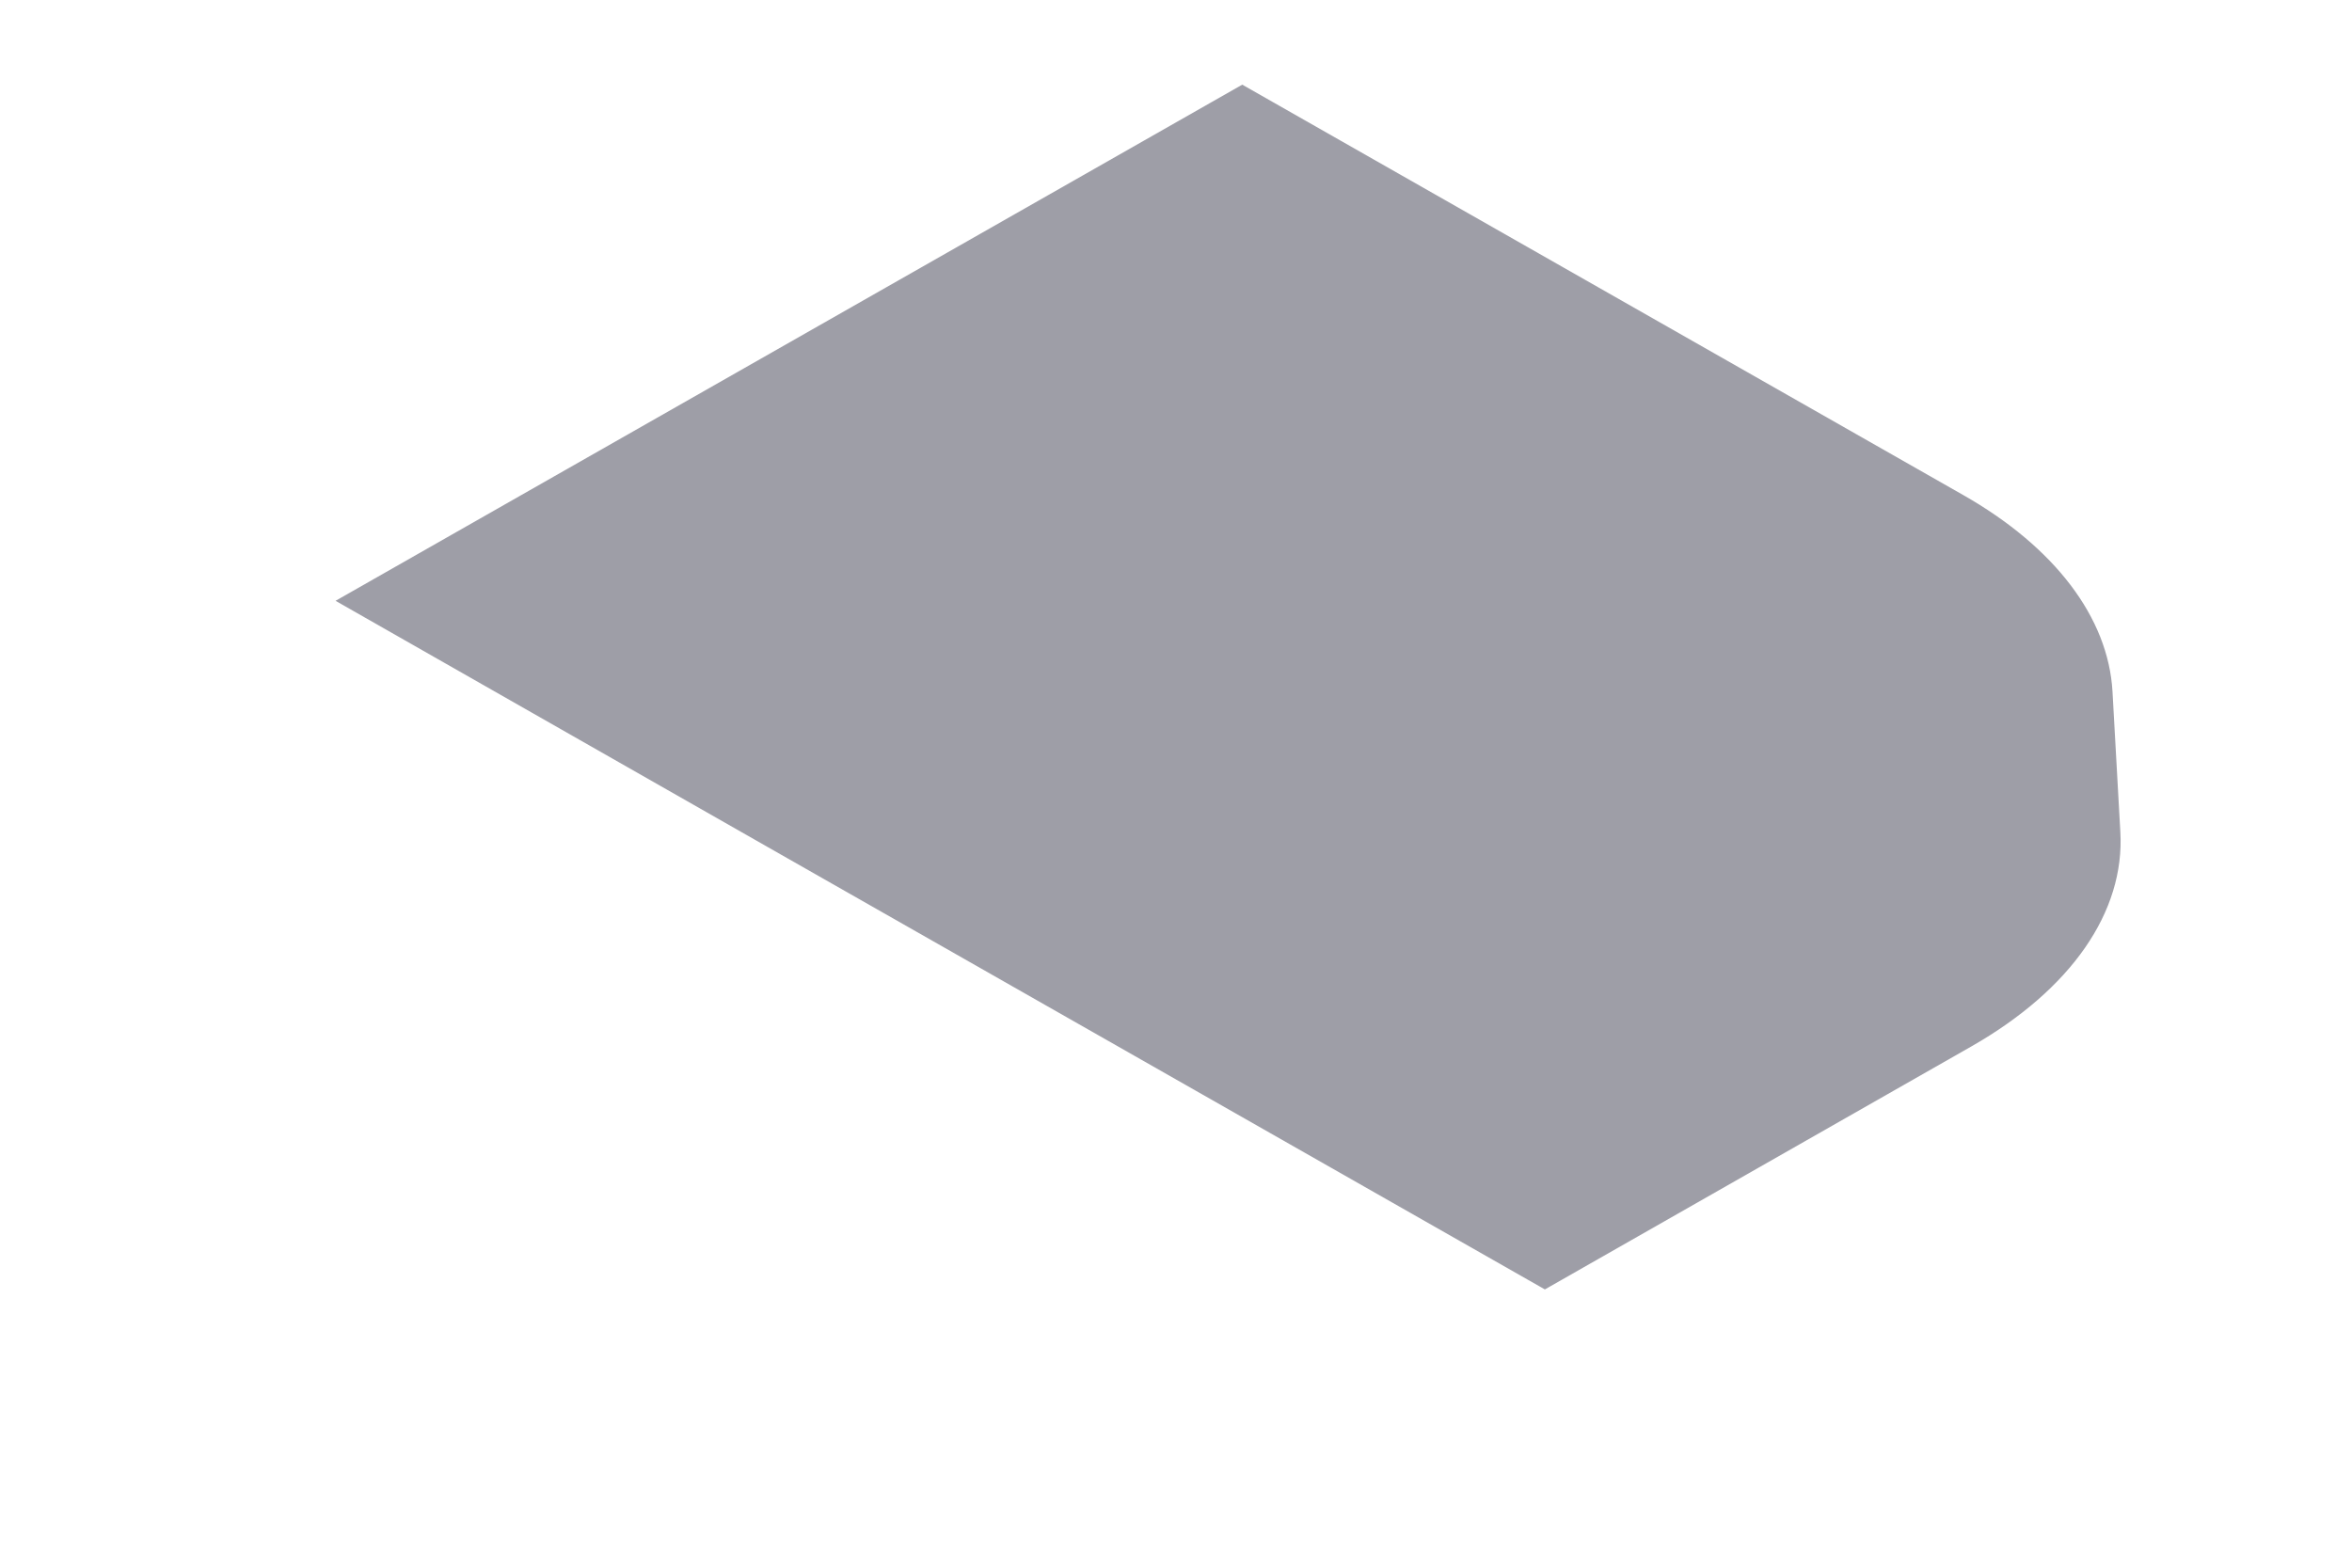 <svg width="6" height="4" viewBox="0 0 6 4" fill="none" xmlns="http://www.w3.org/2000/svg">
<path d="M1.958 2.161L0.856 1.533L3.169 0.216L5.008 1.263C5.242 1.396 5.378 1.576 5.389 1.764L5.409 2.122C5.421 2.327 5.283 2.525 5.029 2.67L3.941 3.29L1.958 2.161Z" fill="#9E9EA7"/>
</svg>
